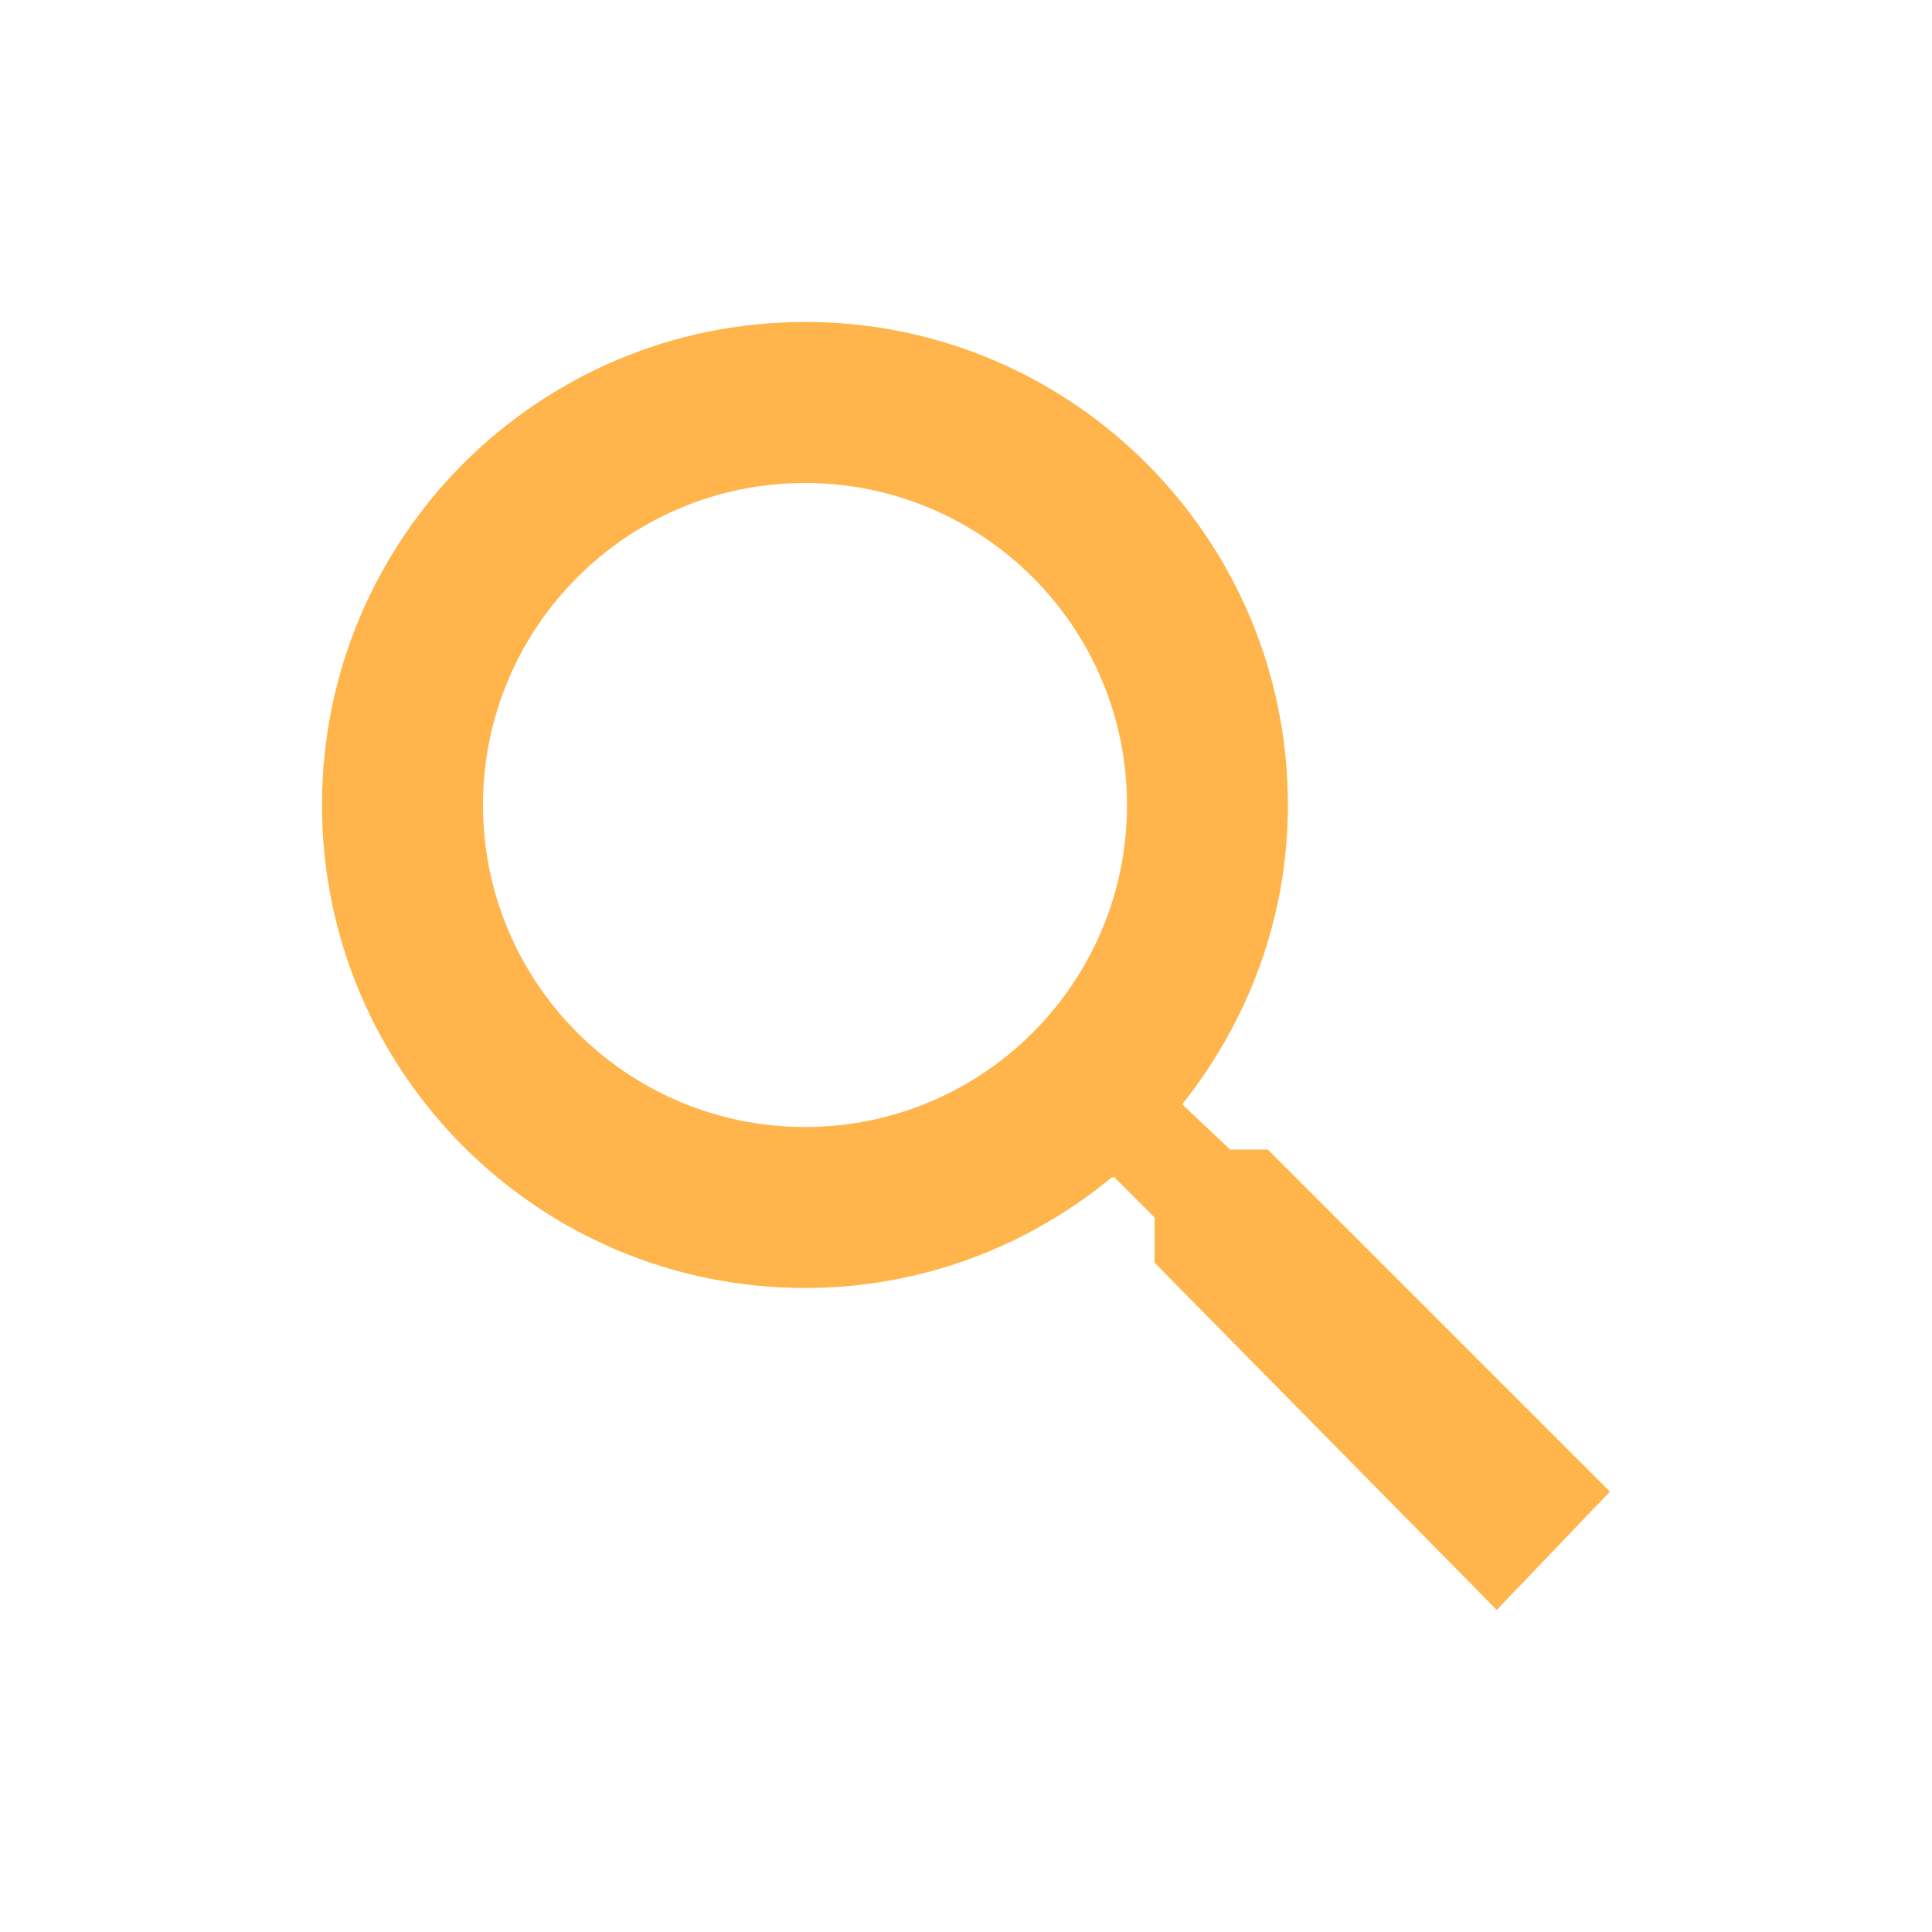 <svg xmlns="http://www.w3.org/2000/svg" xmlns:svg="http://www.w3.org/2000/svg" id="svg4682" width="24" height="24" version="1.1"><g id="layer1" transform="translate(0,-1028.362)"><path id="path4951" fill="#ffb54c" fill-opacity="1" fill-rule="nonzero" stroke="none" stroke-width=".5" d="m 10,1032.362 c -3.314,0 -6,2.686 -6,6 0,3.314 2.686,6 6,6 1.45,0 2.775,-0.519 3.812,-1.375 0.007,0.01 0.026,-0.01 0.031,0 0.051,0.051 0.205,0.205 0.156,0.156 l 0.344,0.344 0,0.562 4.25,4.312 1.406,-1.469 -4.25,-4.25 -0.469,0 -0.594,-0.562 c 0.814,-1.024 1.313,-2.309 1.313,-3.719 0,-3.314 -2.686,-6 -6,-6 z m 0,2 c 2.209,0 4,1.791 4,4 0,2.209 -1.791,4 -4,4 -2.209,0 -4,-1.791 -4,-4 0,-2.209 1.791,-4 4,-4 z" color="#000" display="inline" enable-background="accumulate" overflow="visible" visibility="visible" style="marker:none"/></g></svg>